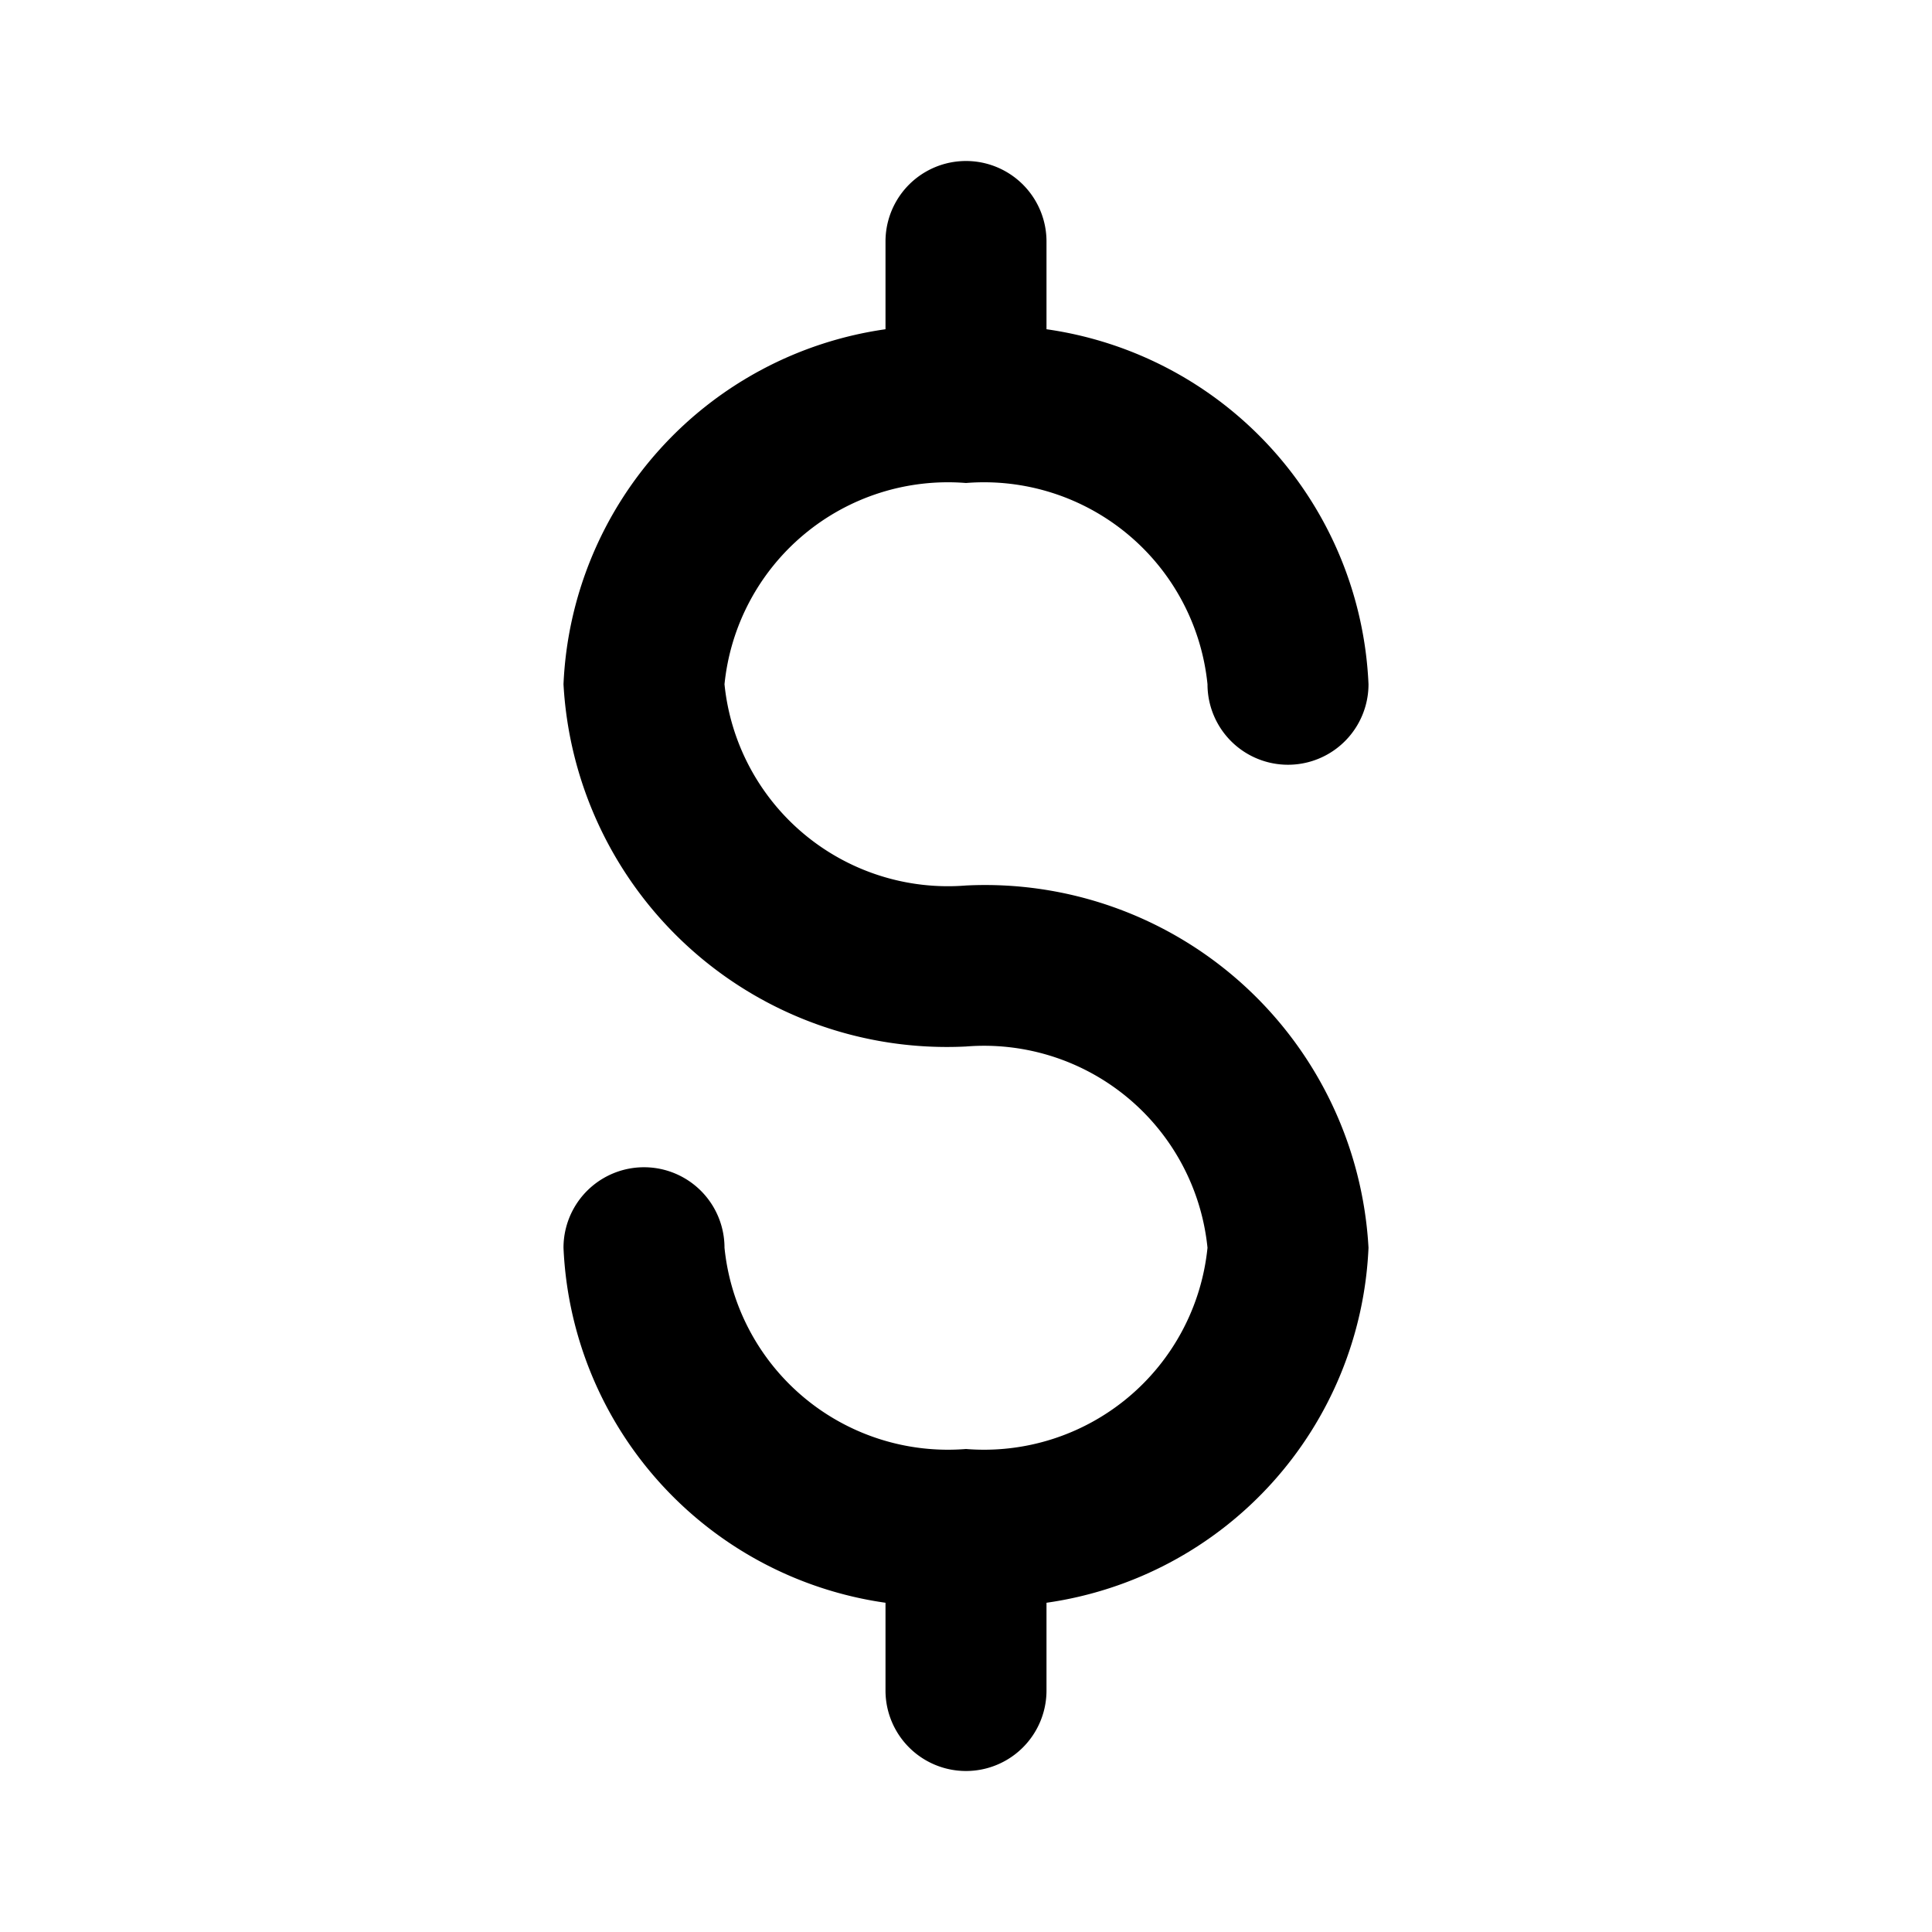 <svg id="Layer_1" data-name="Layer 1" xmlns="http://www.w3.org/2000/svg" viewBox="0 0 24 24"><title>Attach Money</title><path d="M15,15.5A2.79,2.79,0,0,0,12,13,4.77,4.77,0,0,1,7,8.5a4.66,4.66,0,0,1,4-4.41V3a1,1,0,0,1,2,0V4.09A4.66,4.66,0,0,1,17,8.5a1,1,0,0,1-2,0A2.79,2.79,0,0,0,12,6,2.79,2.79,0,0,0,9,8.5,2.79,2.79,0,0,0,12,11a4.77,4.77,0,0,1,5,4.5,4.66,4.66,0,0,1-4,4.41V21a1,1,0,0,1-2,0V19.91A4.66,4.66,0,0,1,7,15.5a1,1,0,0,1,2,0A2.79,2.79,0,0,0,12,18,2.79,2.79,0,0,0,15,15.5Z"/></svg>